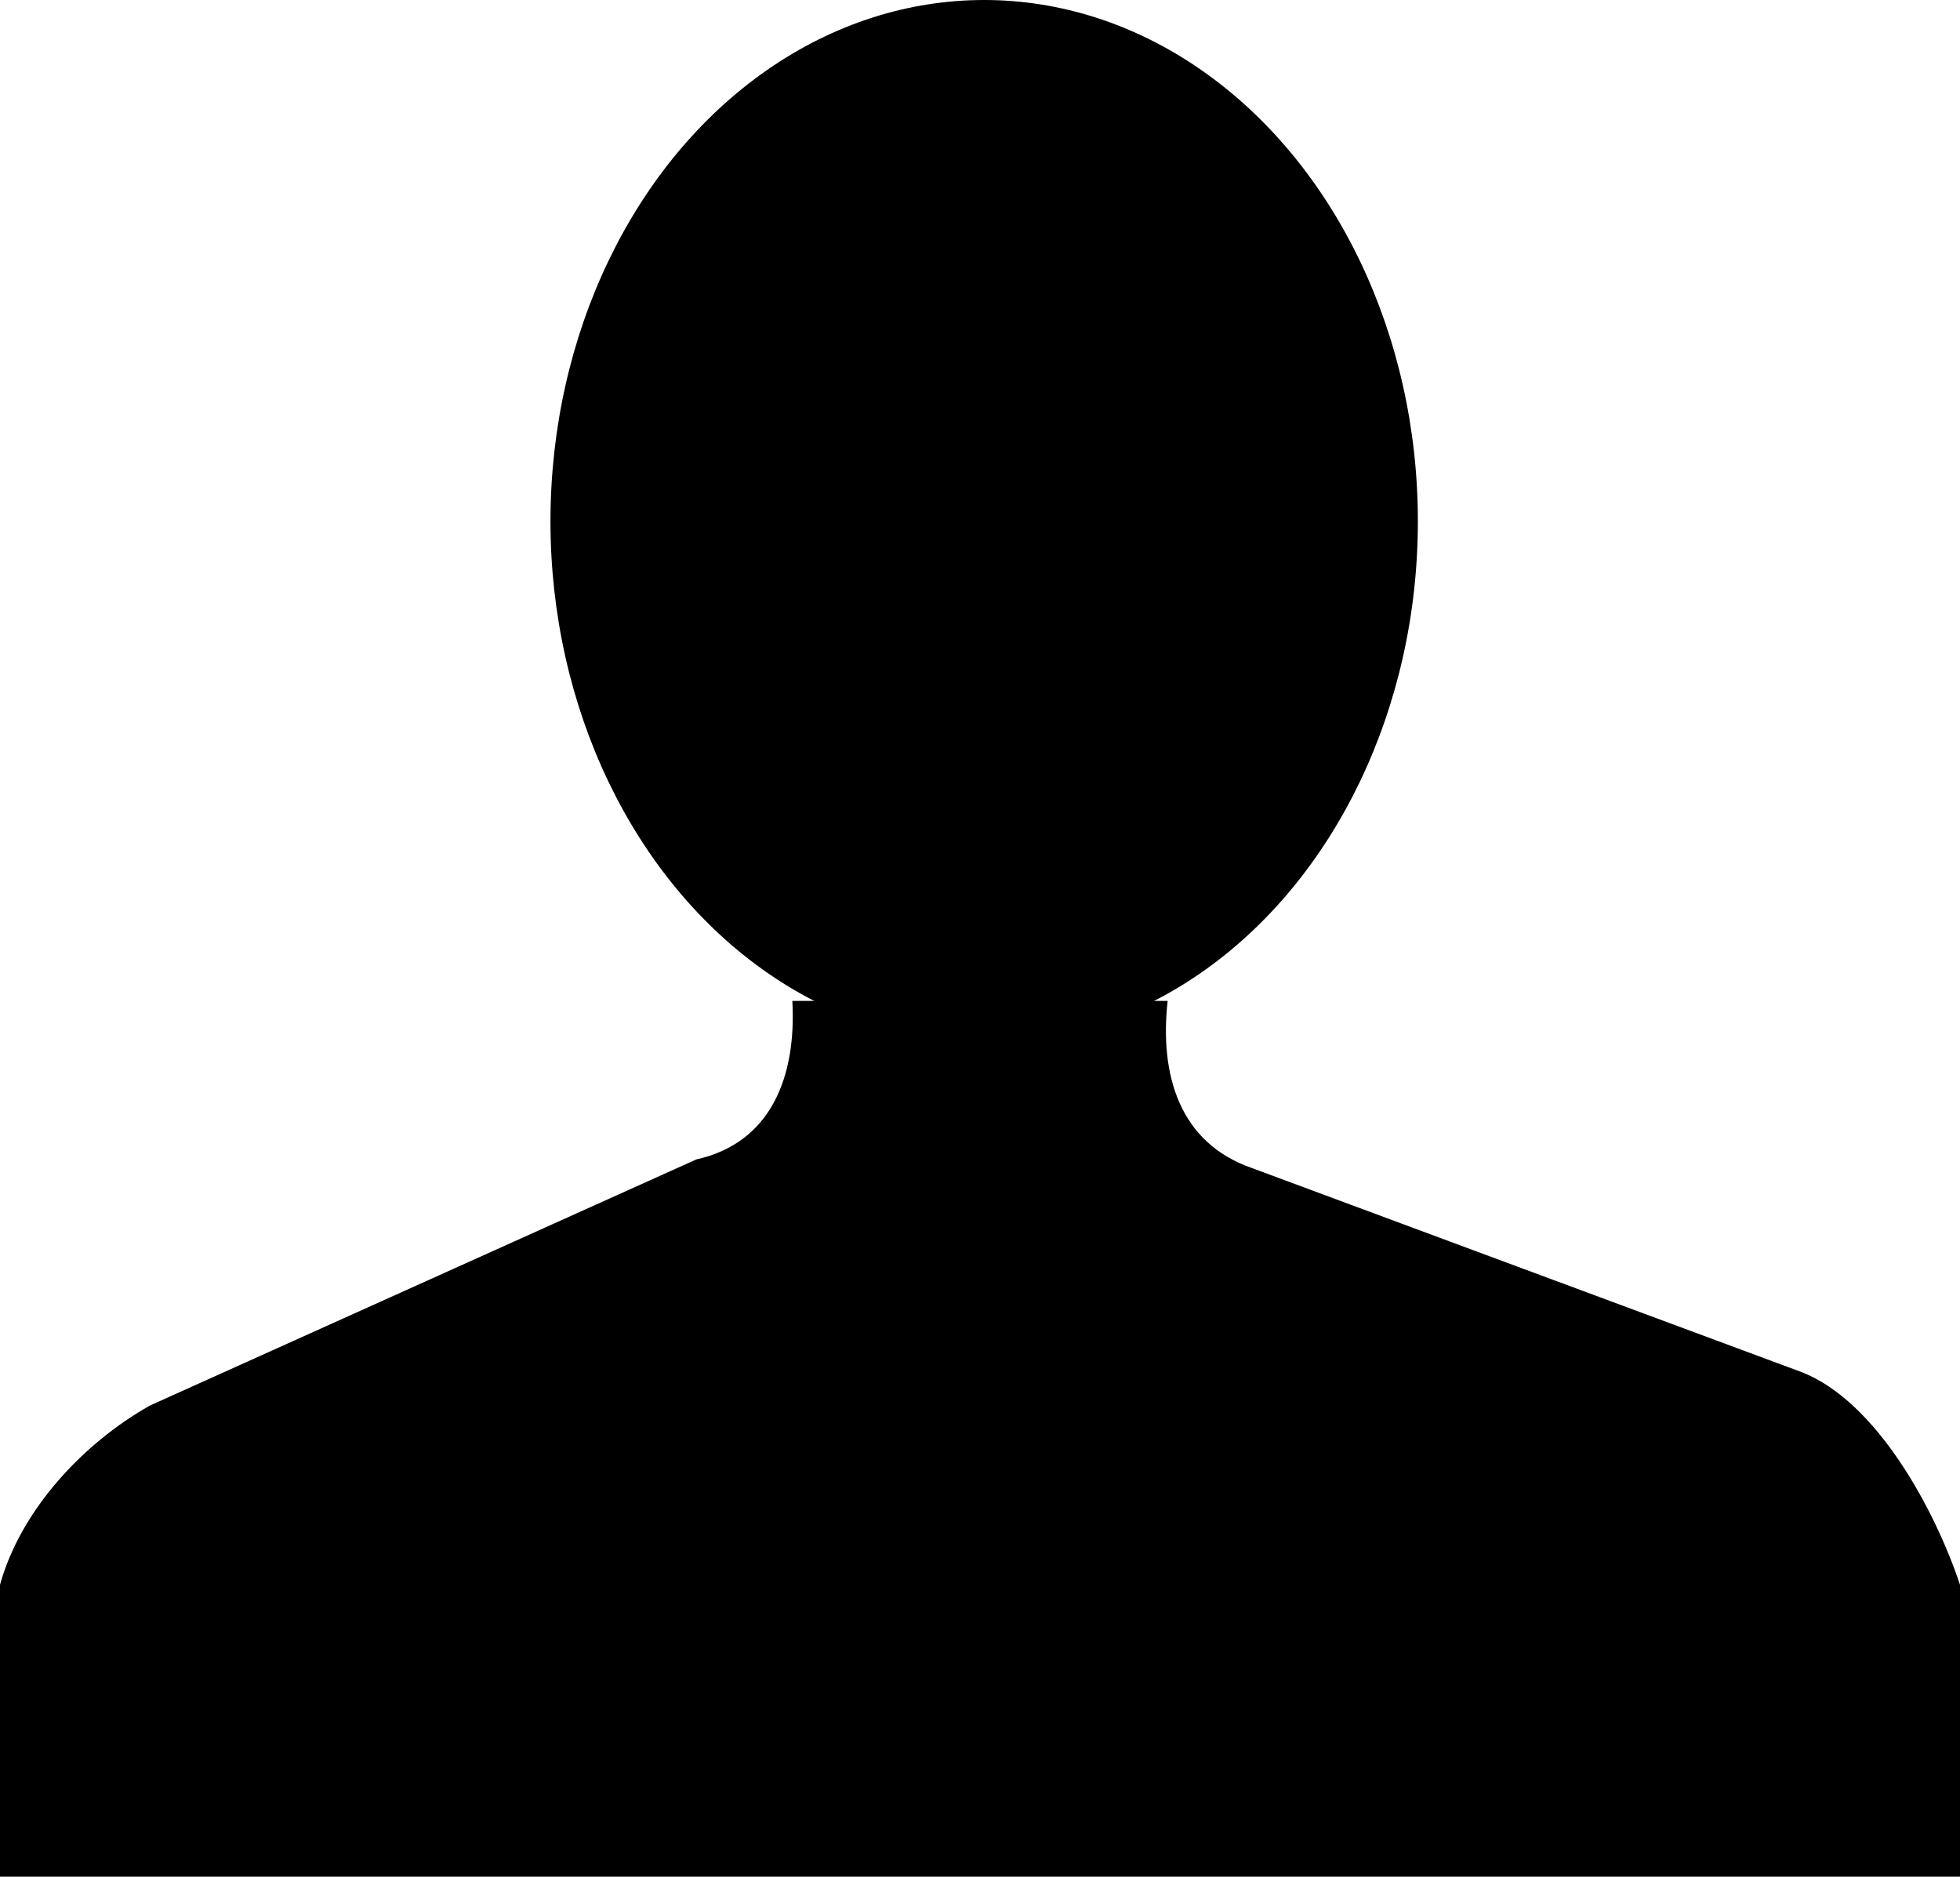 <?xml version="1.0" encoding="utf-8"?>
<!-- Generator: Adobe Illustrator 17.1.0, SVG Export Plug-In . SVG Version: 6.00 Build 0)  -->
<!DOCTYPE svg PUBLIC "-//W3C//DTD SVG 1.1//EN" "http://www.w3.org/Graphics/SVG/1.1/DTD/svg11.dtd">
<svg version="1.1" id="Layer_1" xmlns="http://www.w3.org/2000/svg" xmlns:xlink="http://www.w3.org/1999/xlink" x="0px" y="0px"
	 viewBox="18 22 47 45" enable-background="new 18 22 47 45" xml:space="preserve">
<g>
	<path d="M37,46c0.1,1.8-0.5,3.4-2.3,3.8l-13.1,5.9C20,56.6,18.5,58.2,18,60v7h47v-7c-0.6-1.8-2-4.4-3.8-5.1L48,50
		c-1.7-0.6-2.2-2.2-2-4"/>
</g>
<g>
	<ellipse cx="41.6" cy="34.5" rx="10.4" ry="12.5"/>
</g>
</svg>

